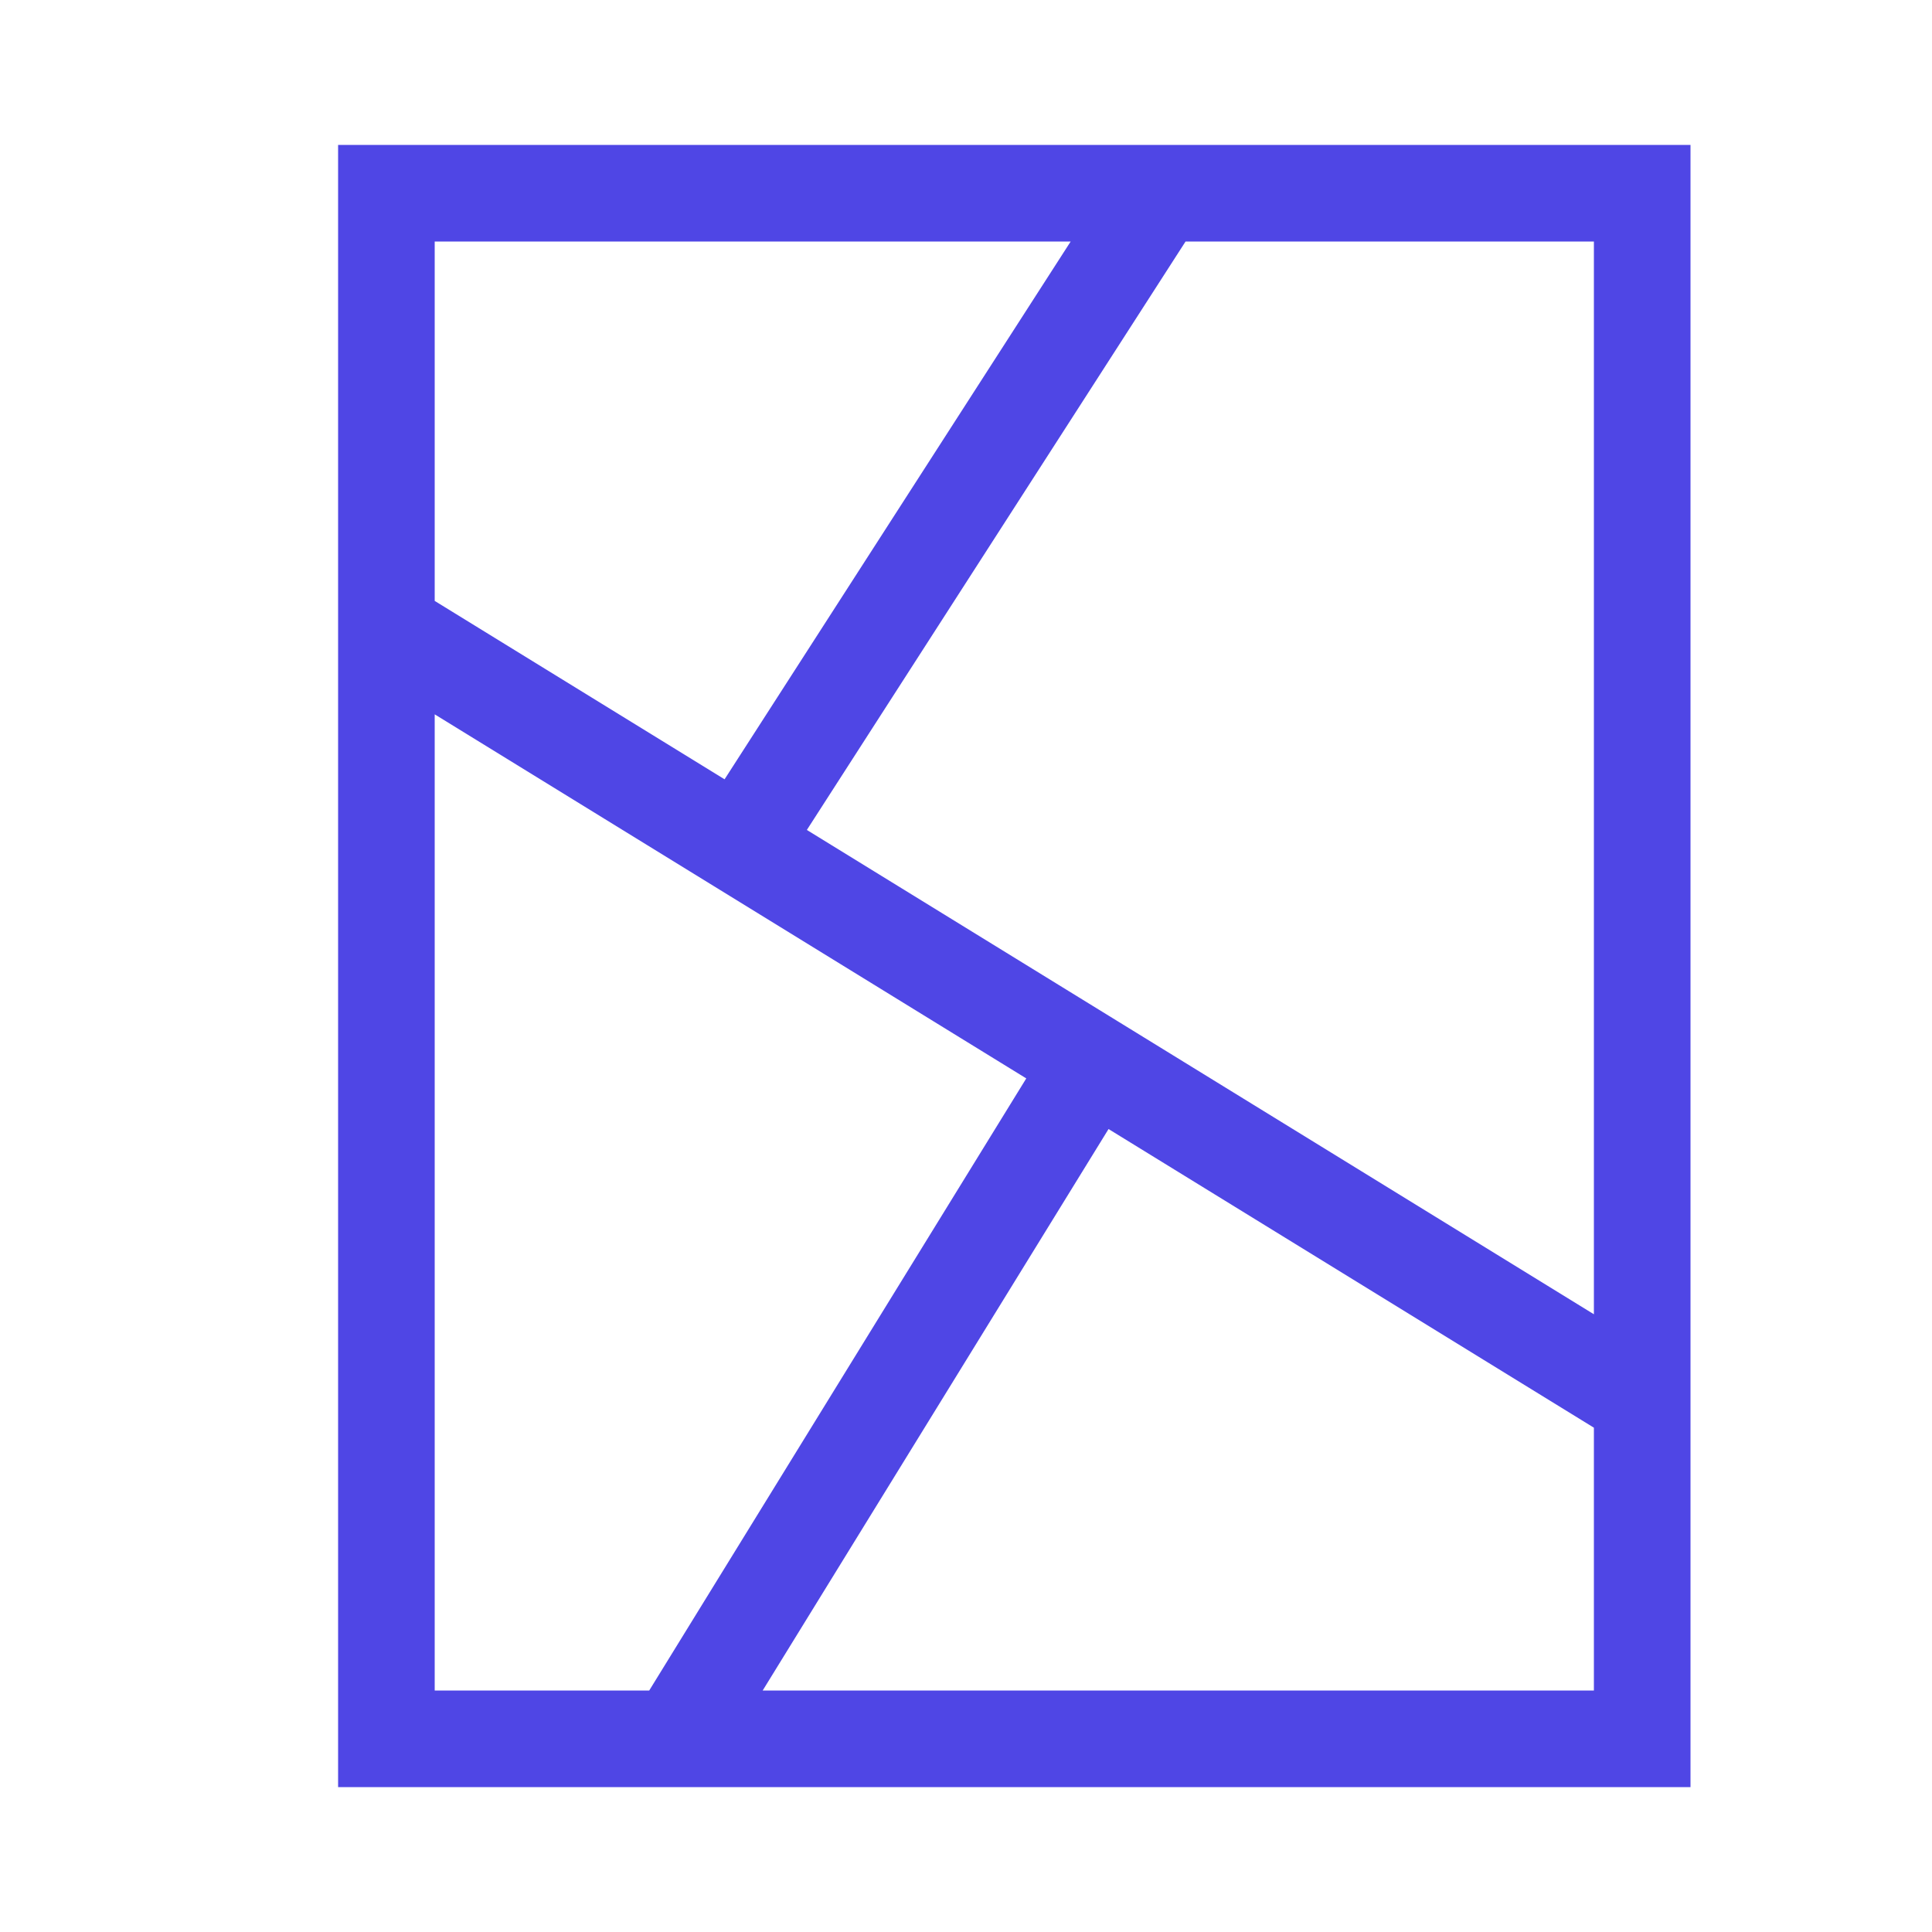 <svg width="20" height="20" viewBox="0 0 20 20" fill="none" xmlns="http://www.w3.org/2000/svg">
<path d="M4 6.5V18H7M4 6.5V2H12M4 6.5L7.656 8.75M17 14.5V2H12M17 14.5V18H7M17 14.5L11.312 11M11.312 11L7 18M11.312 11L7.656 8.75M7.656 8.75L12 2" stroke="#4F46E5"/>
</svg>
